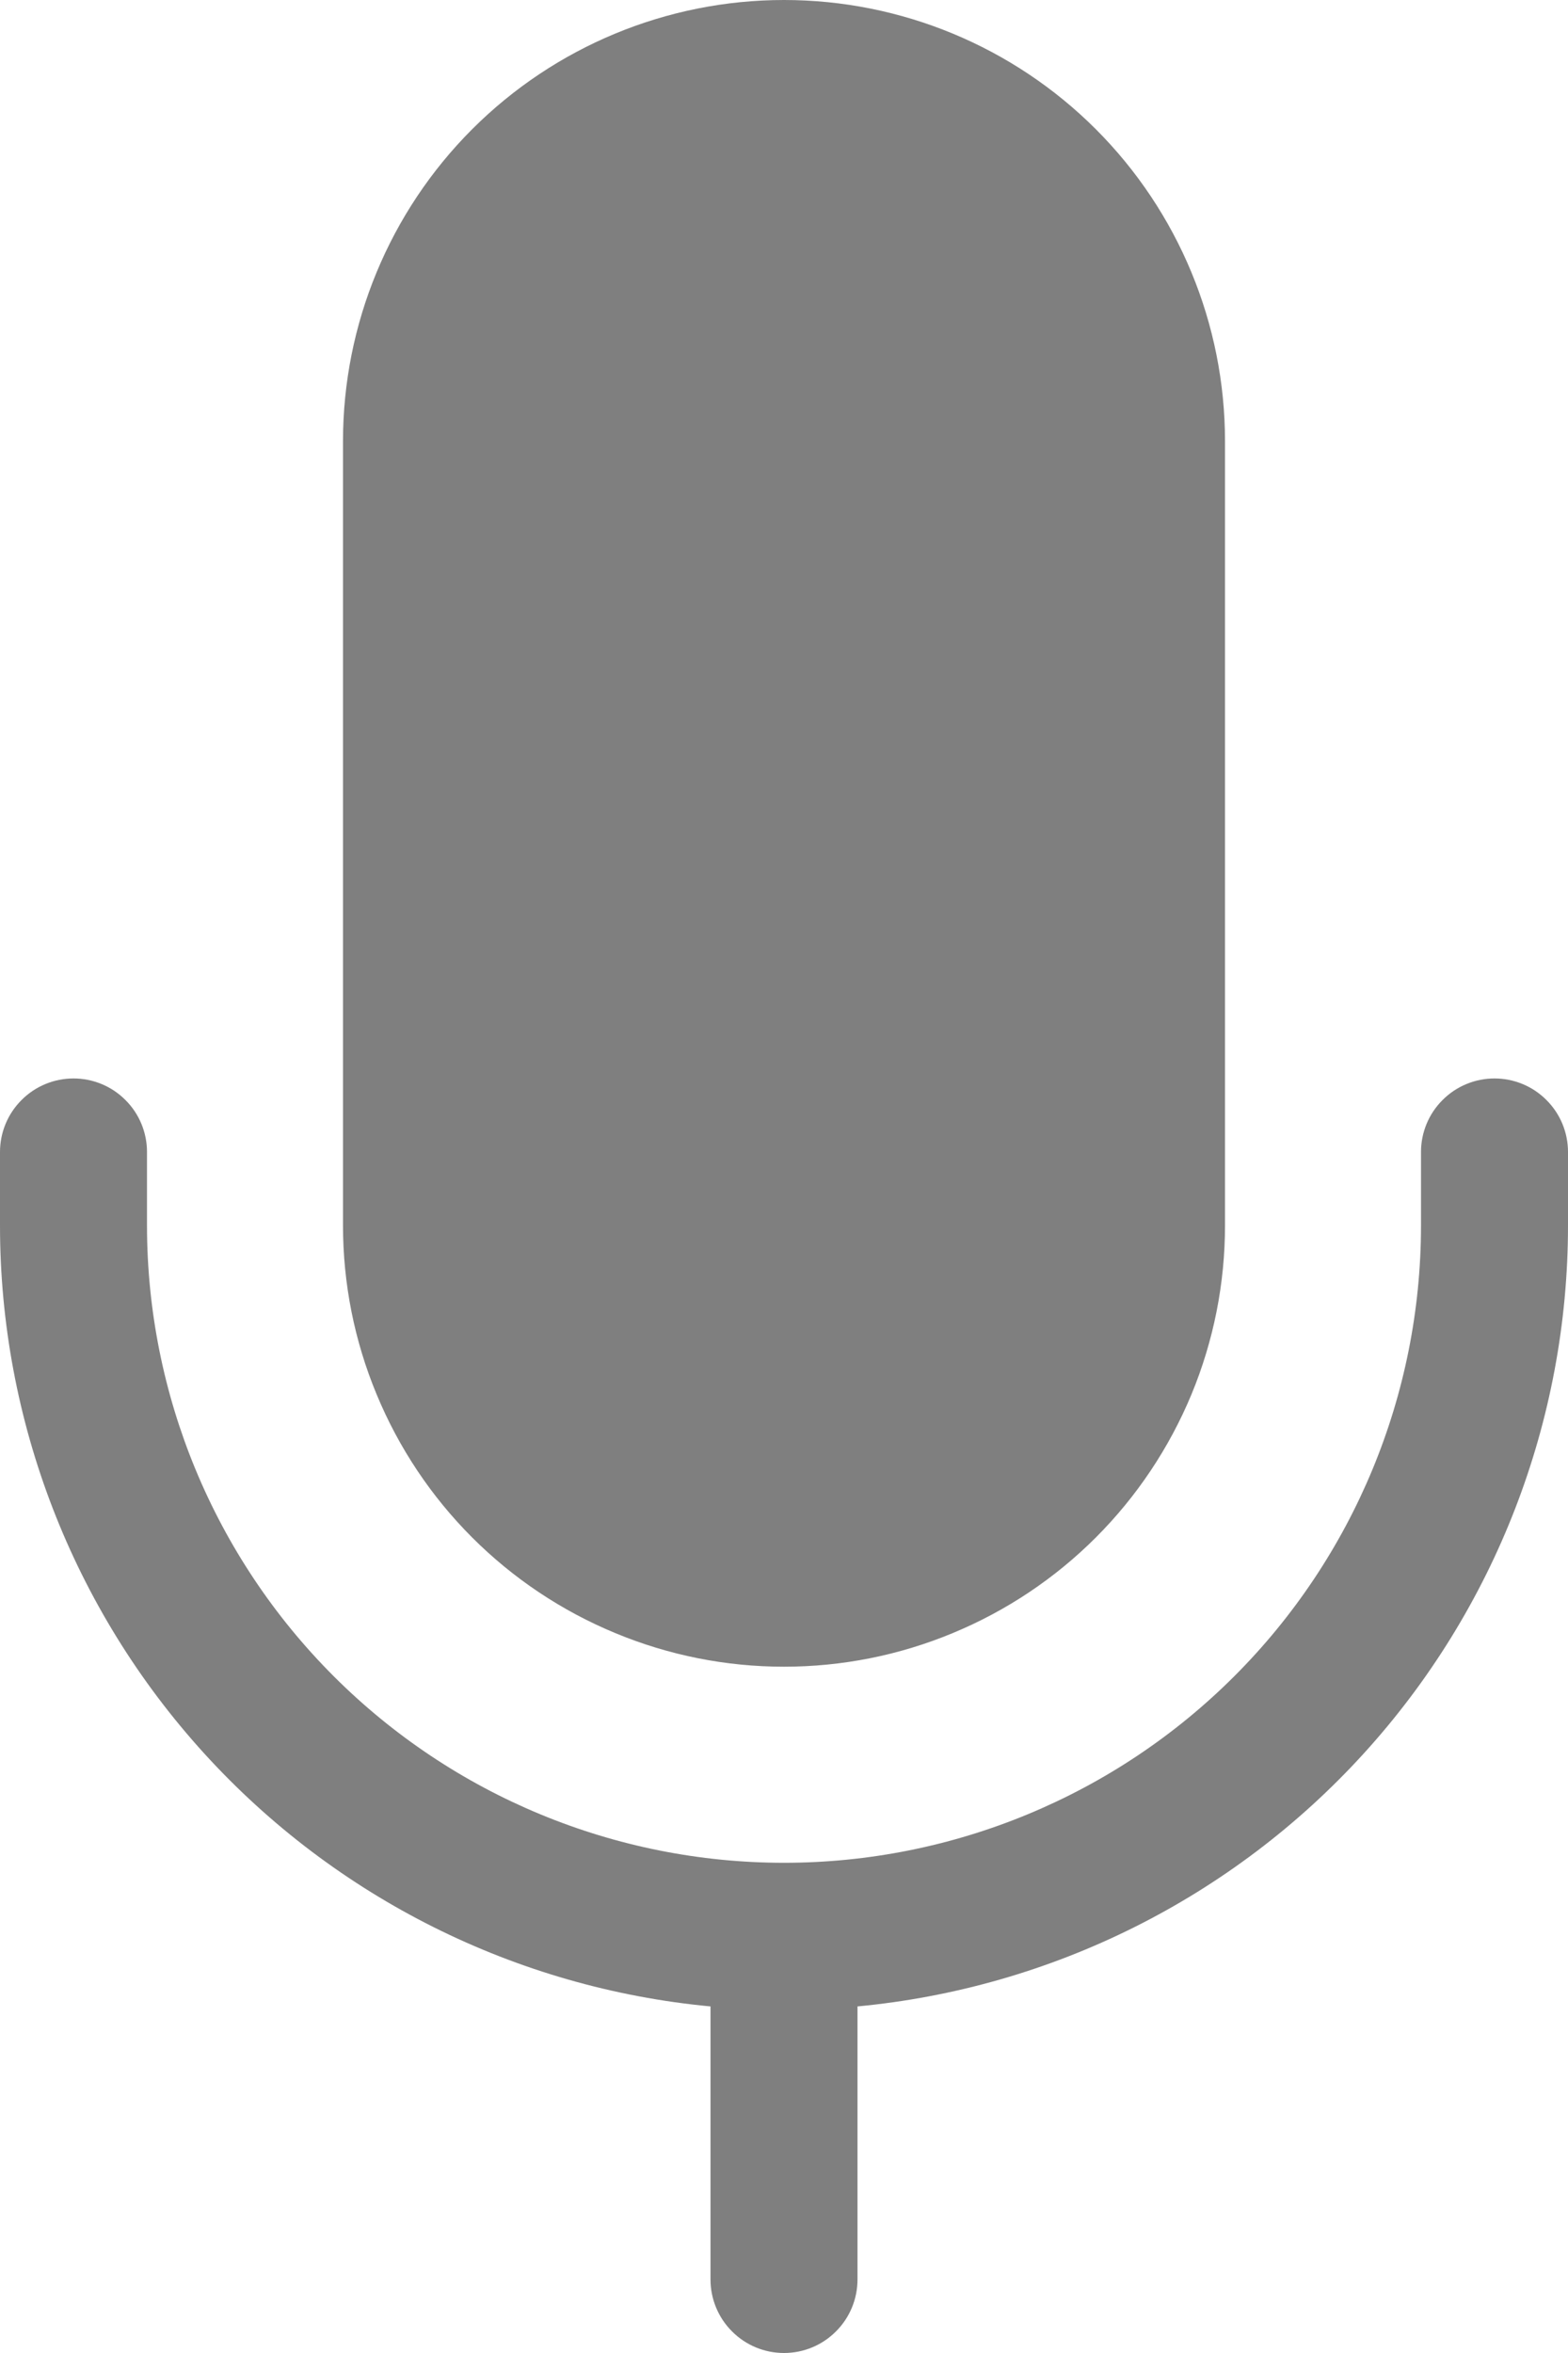 <svg width="16" height="24" viewBox="0 0 16 24" fill="none" xmlns="http://www.w3.org/2000/svg">
<path id="Vector" d="M8 0C6.807 0 5.662 0.474 4.818 1.318C3.974 2.162 3.5 3.307 3.5 4.5V12.5C3.5 13.091 3.616 13.676 3.843 14.222C4.069 14.768 4.4 15.264 4.818 15.682C5.236 16.1 5.732 16.431 6.278 16.657C6.824 16.884 7.409 17 8 17C8.591 17 9.176 16.884 9.722 16.657C10.268 16.431 10.764 16.1 11.182 15.682C11.6 15.264 11.931 14.768 12.158 14.222C12.384 13.676 12.5 13.091 12.5 12.5V4.5C12.5 3.307 12.026 2.162 11.182 1.318C10.338 0.474 9.193 0 8 0ZM1.5 11.75C1.5 11.551 1.421 11.36 1.28 11.22C1.14 11.079 0.949 11 0.75 11C0.551 11 0.36 11.079 0.22 11.22C0.079 11.36 3.42142e-09 11.551 3.42142e-09 11.75V12.5C-5.82204e-05 14.492 0.743 16.412 2.084 17.885C3.425 19.358 5.267 20.278 7.25 20.465V23.25C7.25 23.449 7.329 23.64 7.47 23.78C7.61 23.921 7.801 24 8 24C8.199 24 8.39 23.921 8.53 23.78C8.671 23.64 8.75 23.449 8.75 23.25V20.465C10.733 20.278 12.575 19.358 13.916 17.885C15.257 16.412 16 14.492 16 12.5V11.75C16 11.551 15.921 11.36 15.78 11.22C15.64 11.079 15.449 11 15.25 11C15.051 11 14.86 11.079 14.72 11.22C14.579 11.36 14.5 11.551 14.5 11.75V12.5C14.5 14.224 13.815 15.877 12.596 17.096C11.377 18.315 9.724 19 8 19C6.276 19 4.623 18.315 3.404 17.096C2.185 15.877 1.5 14.224 1.5 12.5V11.75Z" fill="black" fill-opacity="0.5"/>
</svg>
